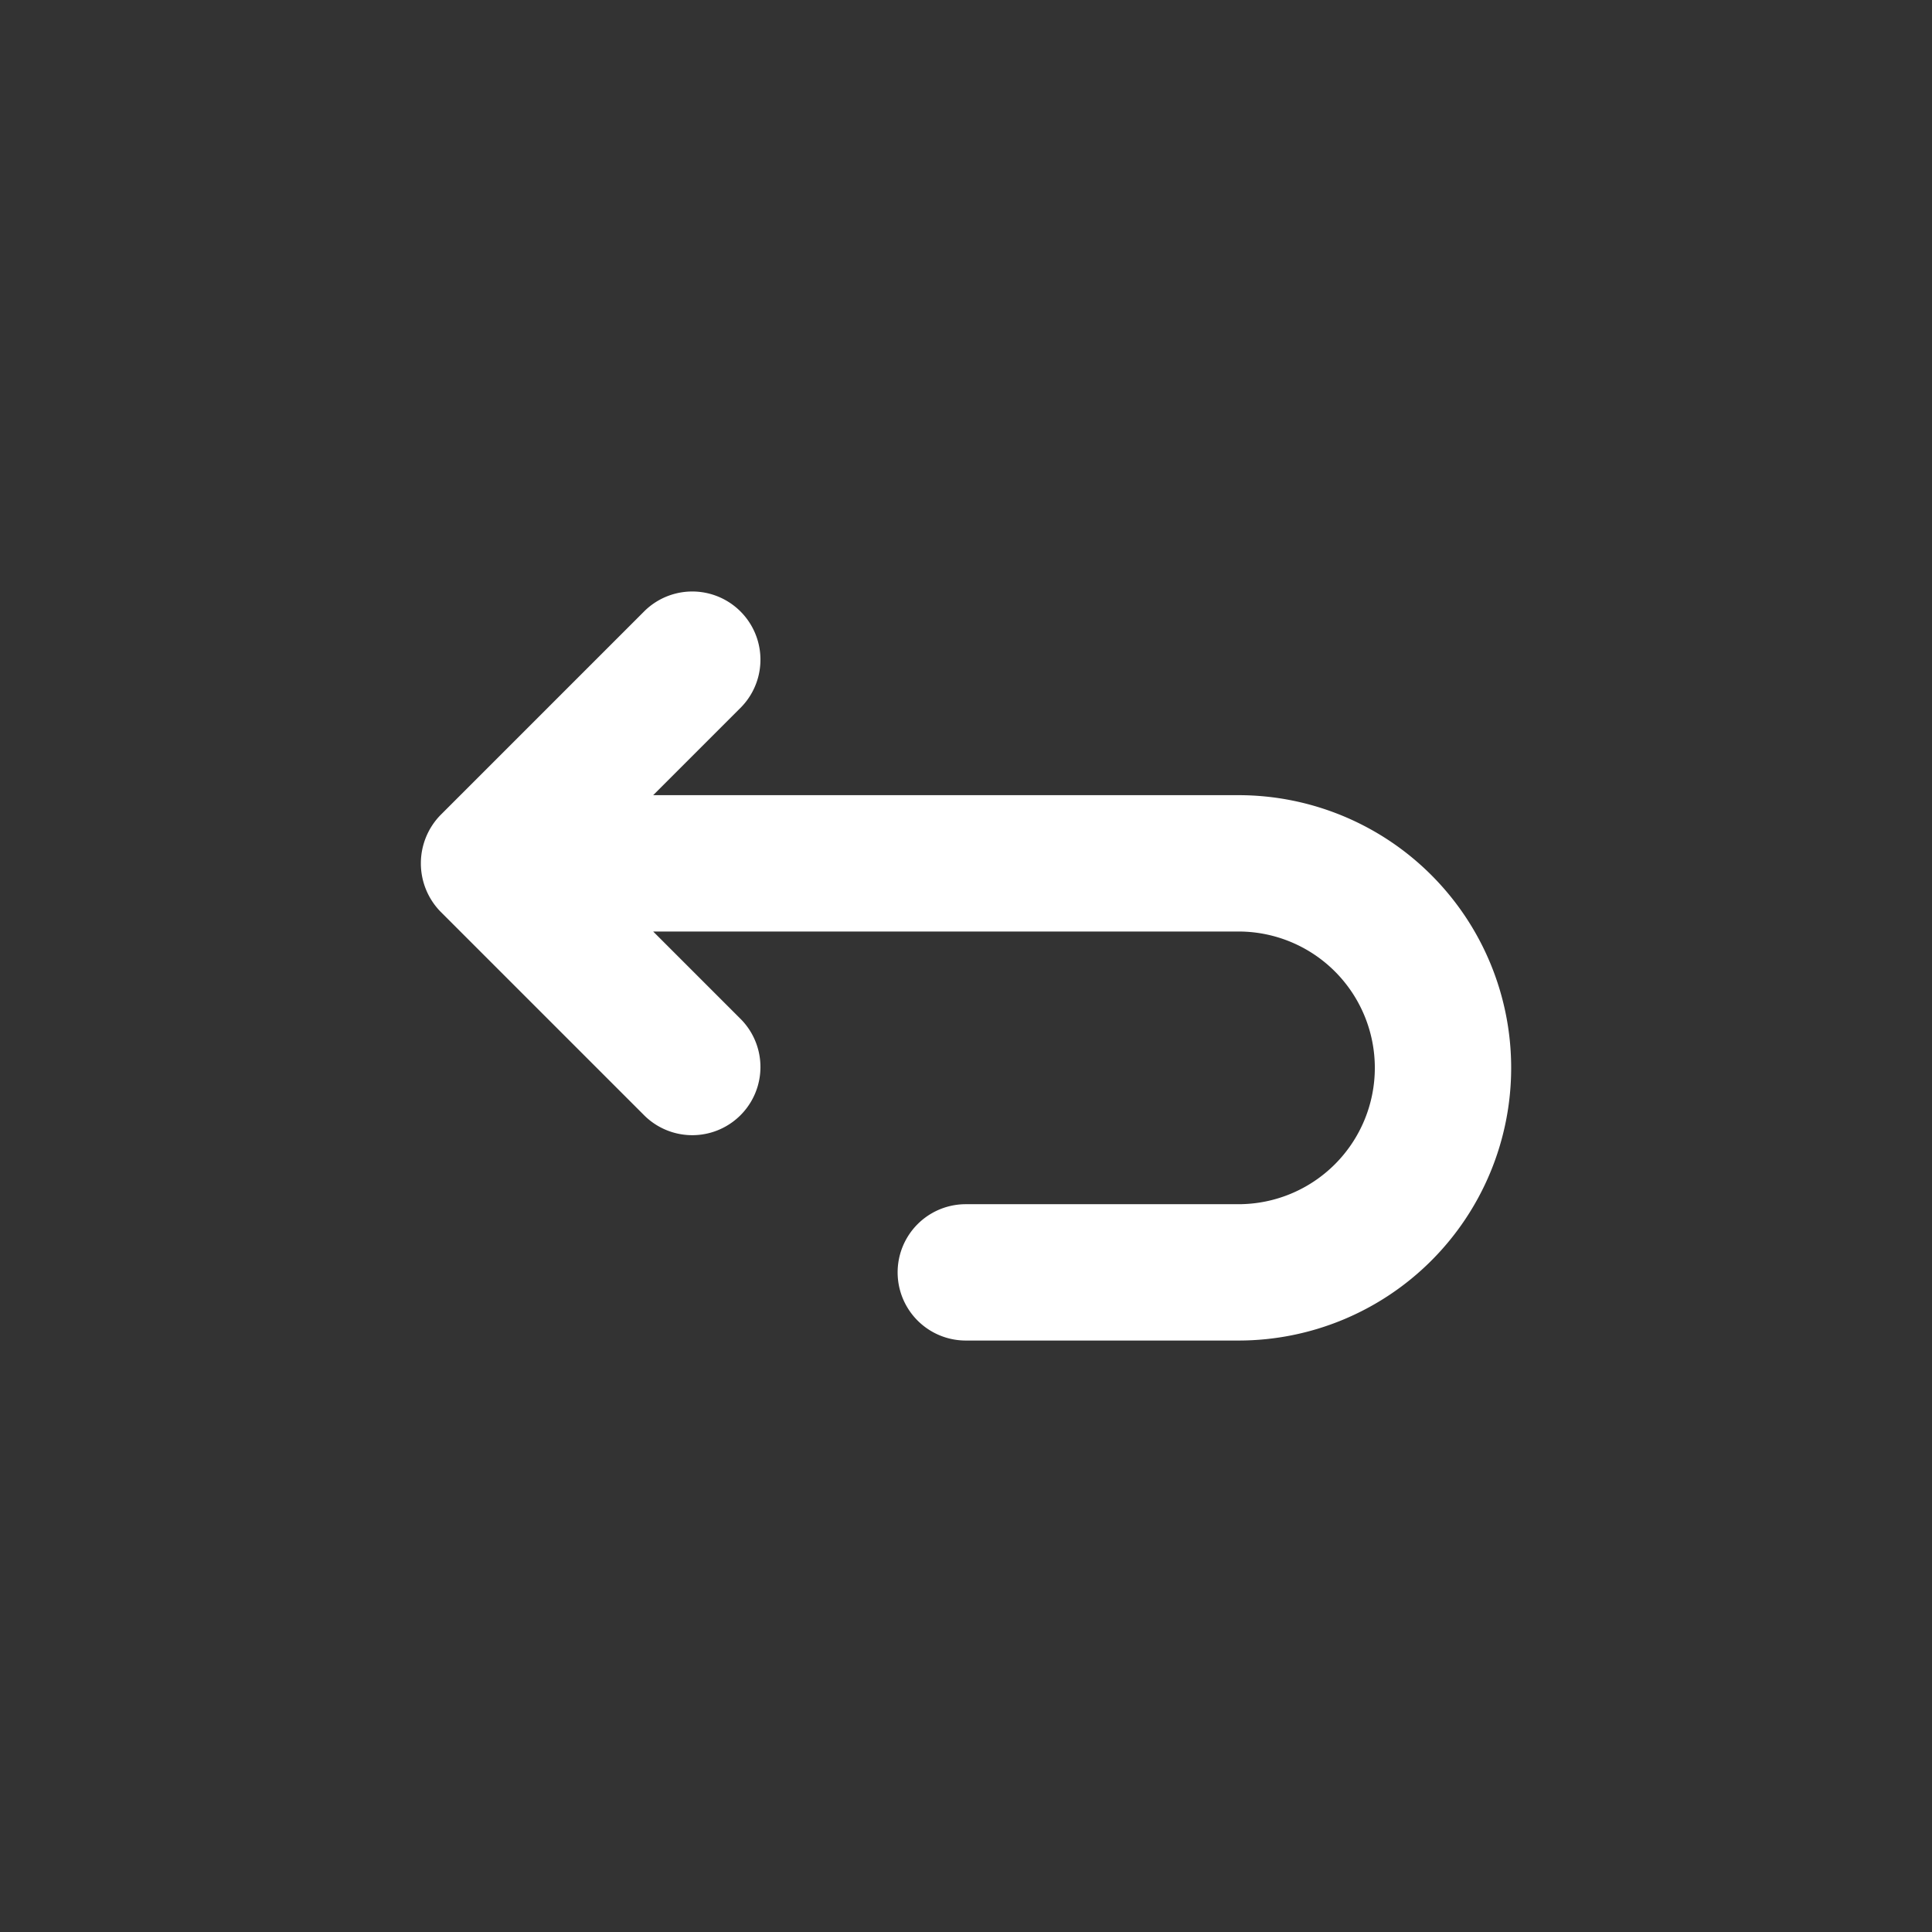 <?xml version="1.0" encoding="UTF-8"?>
<svg width="512" height="512" version="1.1" viewBox="0 0 512 512" xmlns="http://www.w3.org/2000/svg">
 <rect x="0" y="0" width="512" height="512" fill="#333333" stroke="none"/>
 <g id="line" transform="matrix(18.066 0 0 18.066 39.155 48.134)">
  <path d="m16 9h-8.586l1.293-1.293a1 1 0 0 0-1.414-1.414l-3 3a1.015 1.015 0 0 0 0 1.414l3 3a1 1 0 0 0 1.414-1.414l-1.293-1.293h8.586a2 2 0 0 1 0 4h-4a1 1 0 0 0 0 2h4a4 4 0 0 0 0-8z" fill="#fff"/>
 </g>
</svg>
